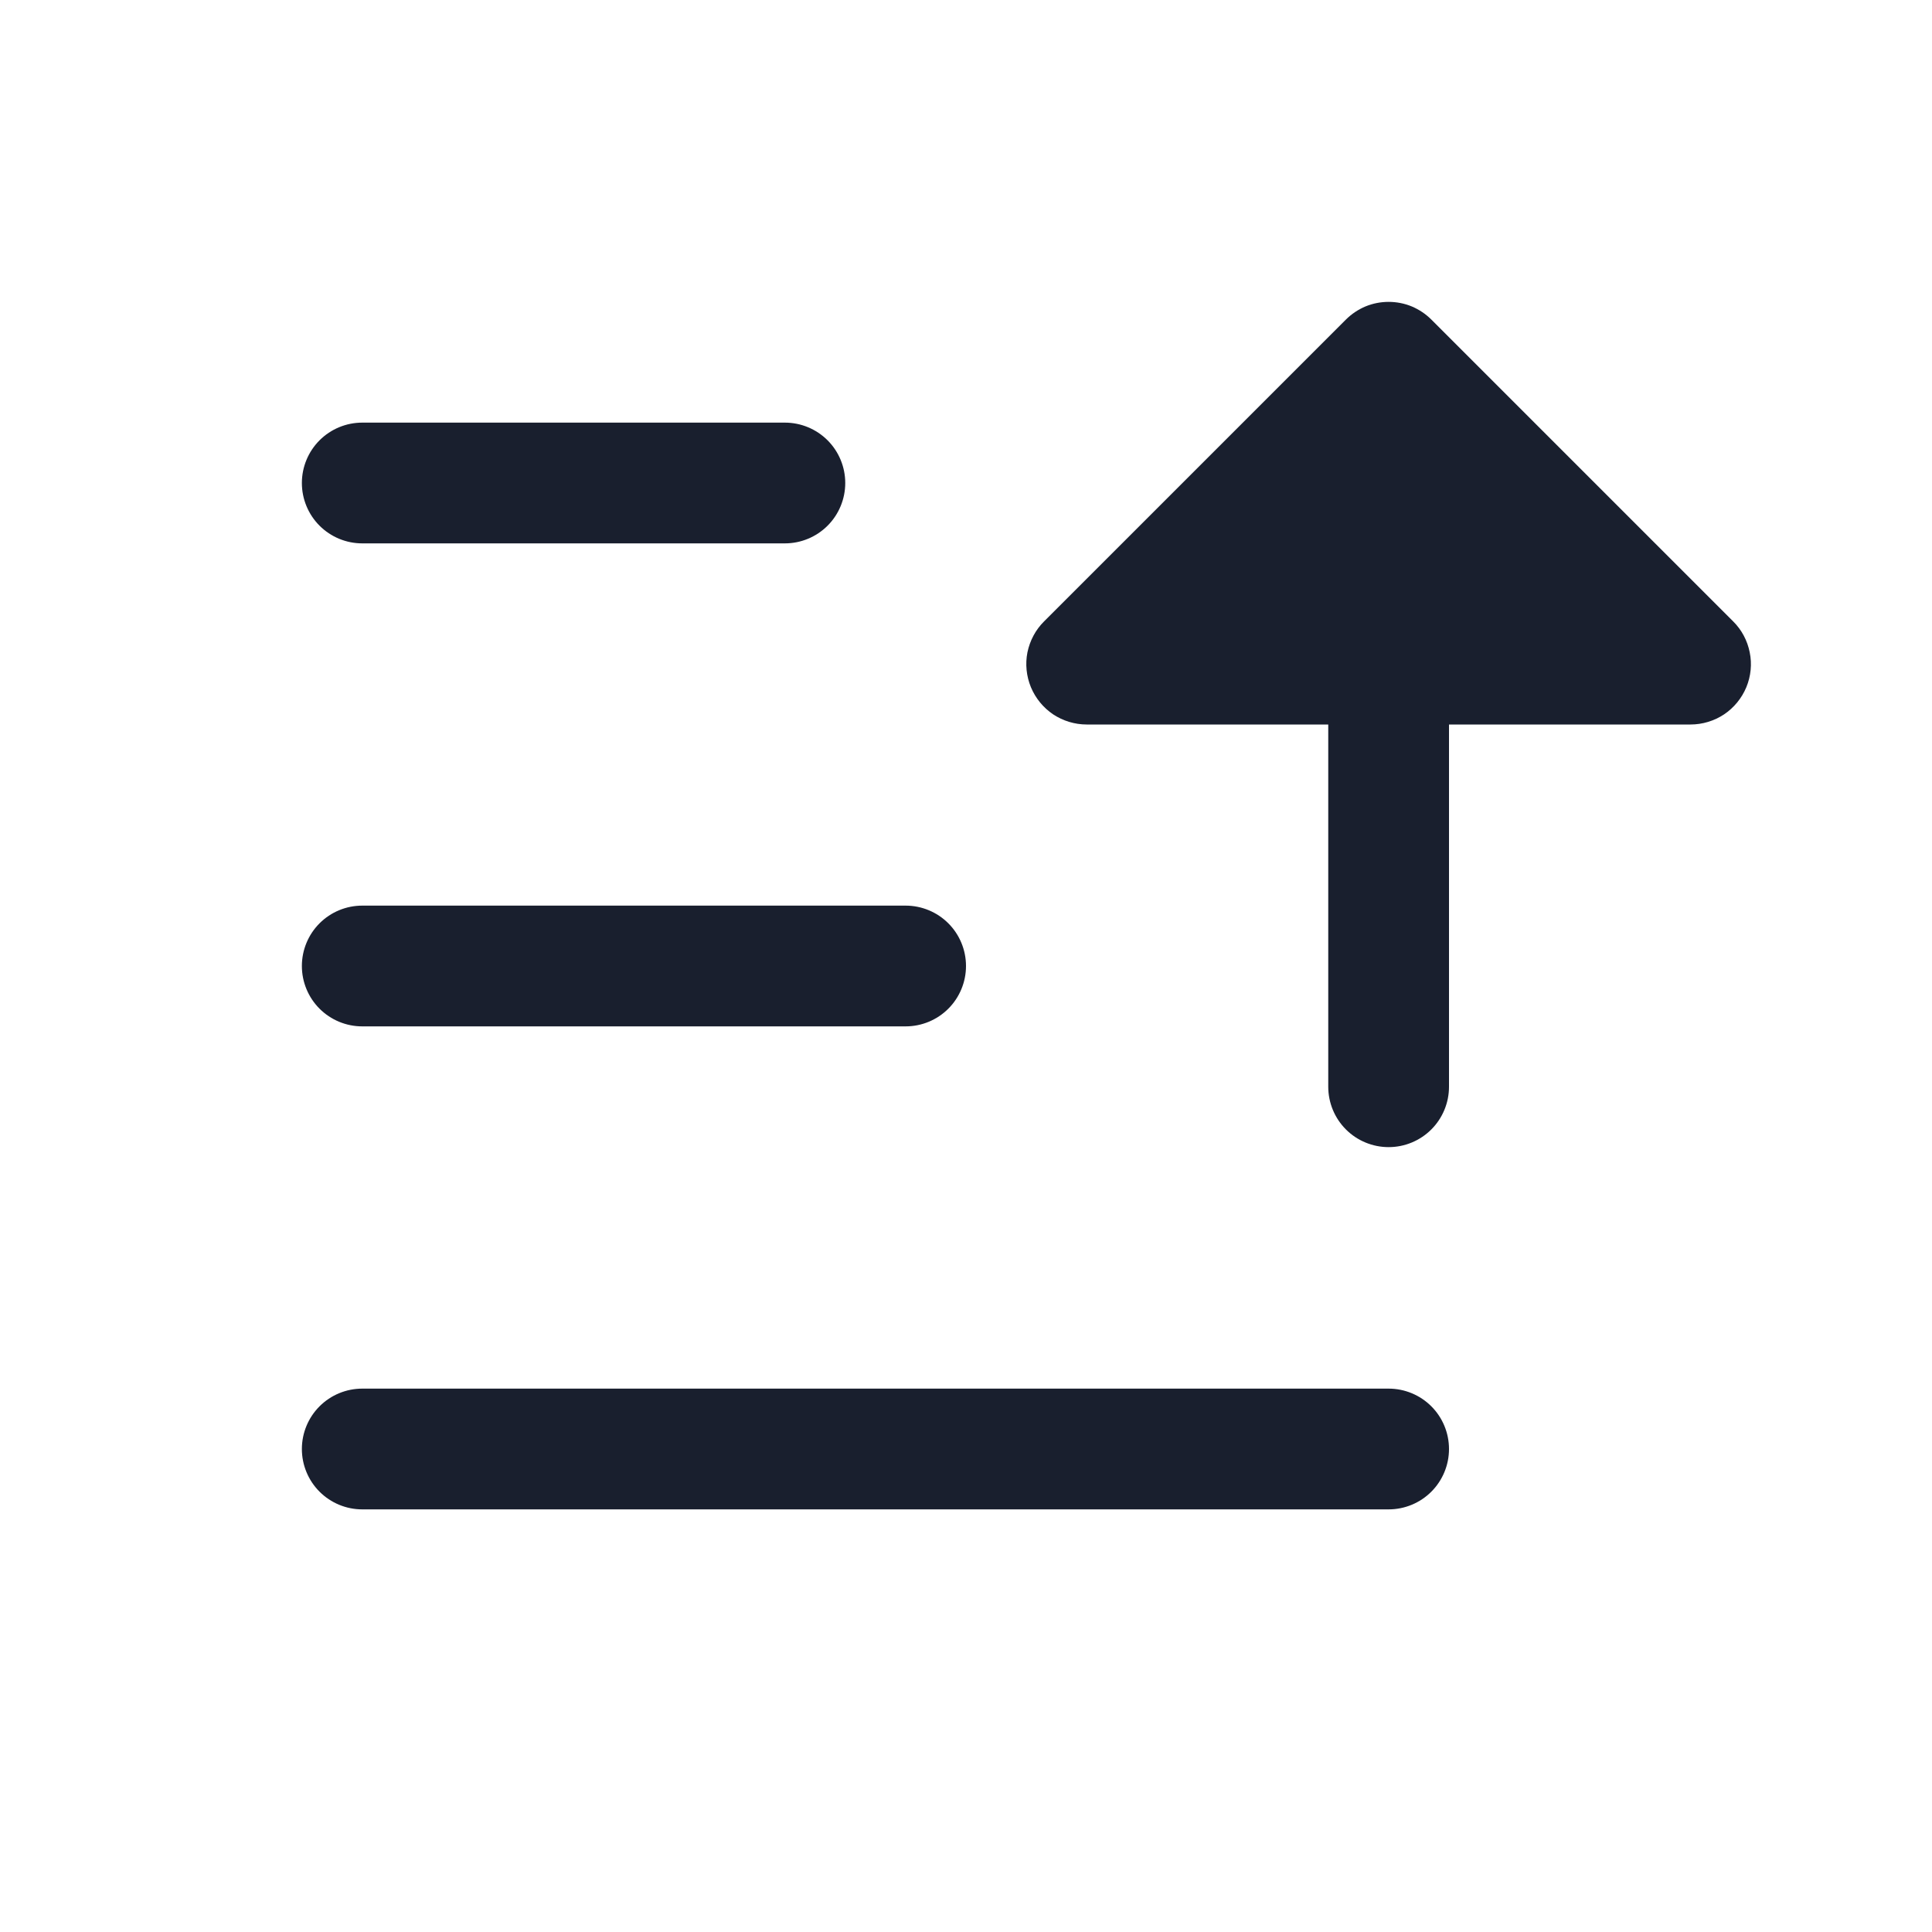 <svg width="20" height="20" viewBox="0 0 20 20" fill="none" xmlns="http://www.w3.org/2000/svg">
<path d="M3.125 10C3.125 9.834 3.191 9.675 3.308 9.558C3.425 9.441 3.584 9.375 3.75 9.375H9.375C9.541 9.375 9.7 9.441 9.817 9.558C9.934 9.675 10 9.834 10 10C10 10.166 9.934 10.325 9.817 10.442C9.7 10.559 9.541 10.625 9.375 10.625H3.75C3.584 10.625 3.425 10.559 3.308 10.442C3.191 10.325 3.125 10.166 3.125 10ZM3.75 5.625H8.125C8.291 5.625 8.45 5.559 8.567 5.442C8.684 5.325 8.75 5.166 8.75 5C8.75 4.834 8.684 4.675 8.567 4.558C8.45 4.441 8.291 4.375 8.125 4.375H3.75C3.584 4.375 3.425 4.441 3.308 4.558C3.191 4.675 3.125 4.834 3.125 5C3.125 5.166 3.191 5.325 3.308 5.442C3.425 5.559 3.584 5.625 3.75 5.625ZM14.375 14.375H3.75C3.584 14.375 3.425 14.441 3.308 14.558C3.191 14.675 3.125 14.834 3.125 15C3.125 15.166 3.191 15.325 3.308 15.442C3.425 15.559 3.584 15.625 3.75 15.625H14.375C14.541 15.625 14.7 15.559 14.817 15.442C14.934 15.325 15 15.166 15 15C15 14.834 14.934 14.675 14.817 14.558C14.7 14.441 14.541 14.375 14.375 14.375ZM17.942 6.433L14.817 3.308C14.759 3.25 14.69 3.204 14.614 3.172C14.539 3.141 14.457 3.125 14.375 3.125C14.293 3.125 14.211 3.141 14.136 3.172C14.06 3.204 13.991 3.25 13.933 3.308L10.808 6.433C10.72 6.52 10.661 6.632 10.636 6.753C10.612 6.874 10.625 7 10.672 7.114C10.72 7.229 10.8 7.326 10.902 7.395C11.005 7.463 11.126 7.5 11.25 7.5H13.75V11.25C13.75 11.416 13.816 11.575 13.933 11.692C14.05 11.809 14.209 11.875 14.375 11.875C14.541 11.875 14.7 11.809 14.817 11.692C14.934 11.575 15 11.416 15 11.25V7.5H17.5C17.624 7.5 17.745 7.463 17.848 7.395C17.95 7.326 18.03 7.229 18.078 7.114C18.125 7 18.138 6.874 18.113 6.753C18.089 6.632 18.03 6.52 17.942 6.433Z" fill="#191F2E"/>
</svg>
